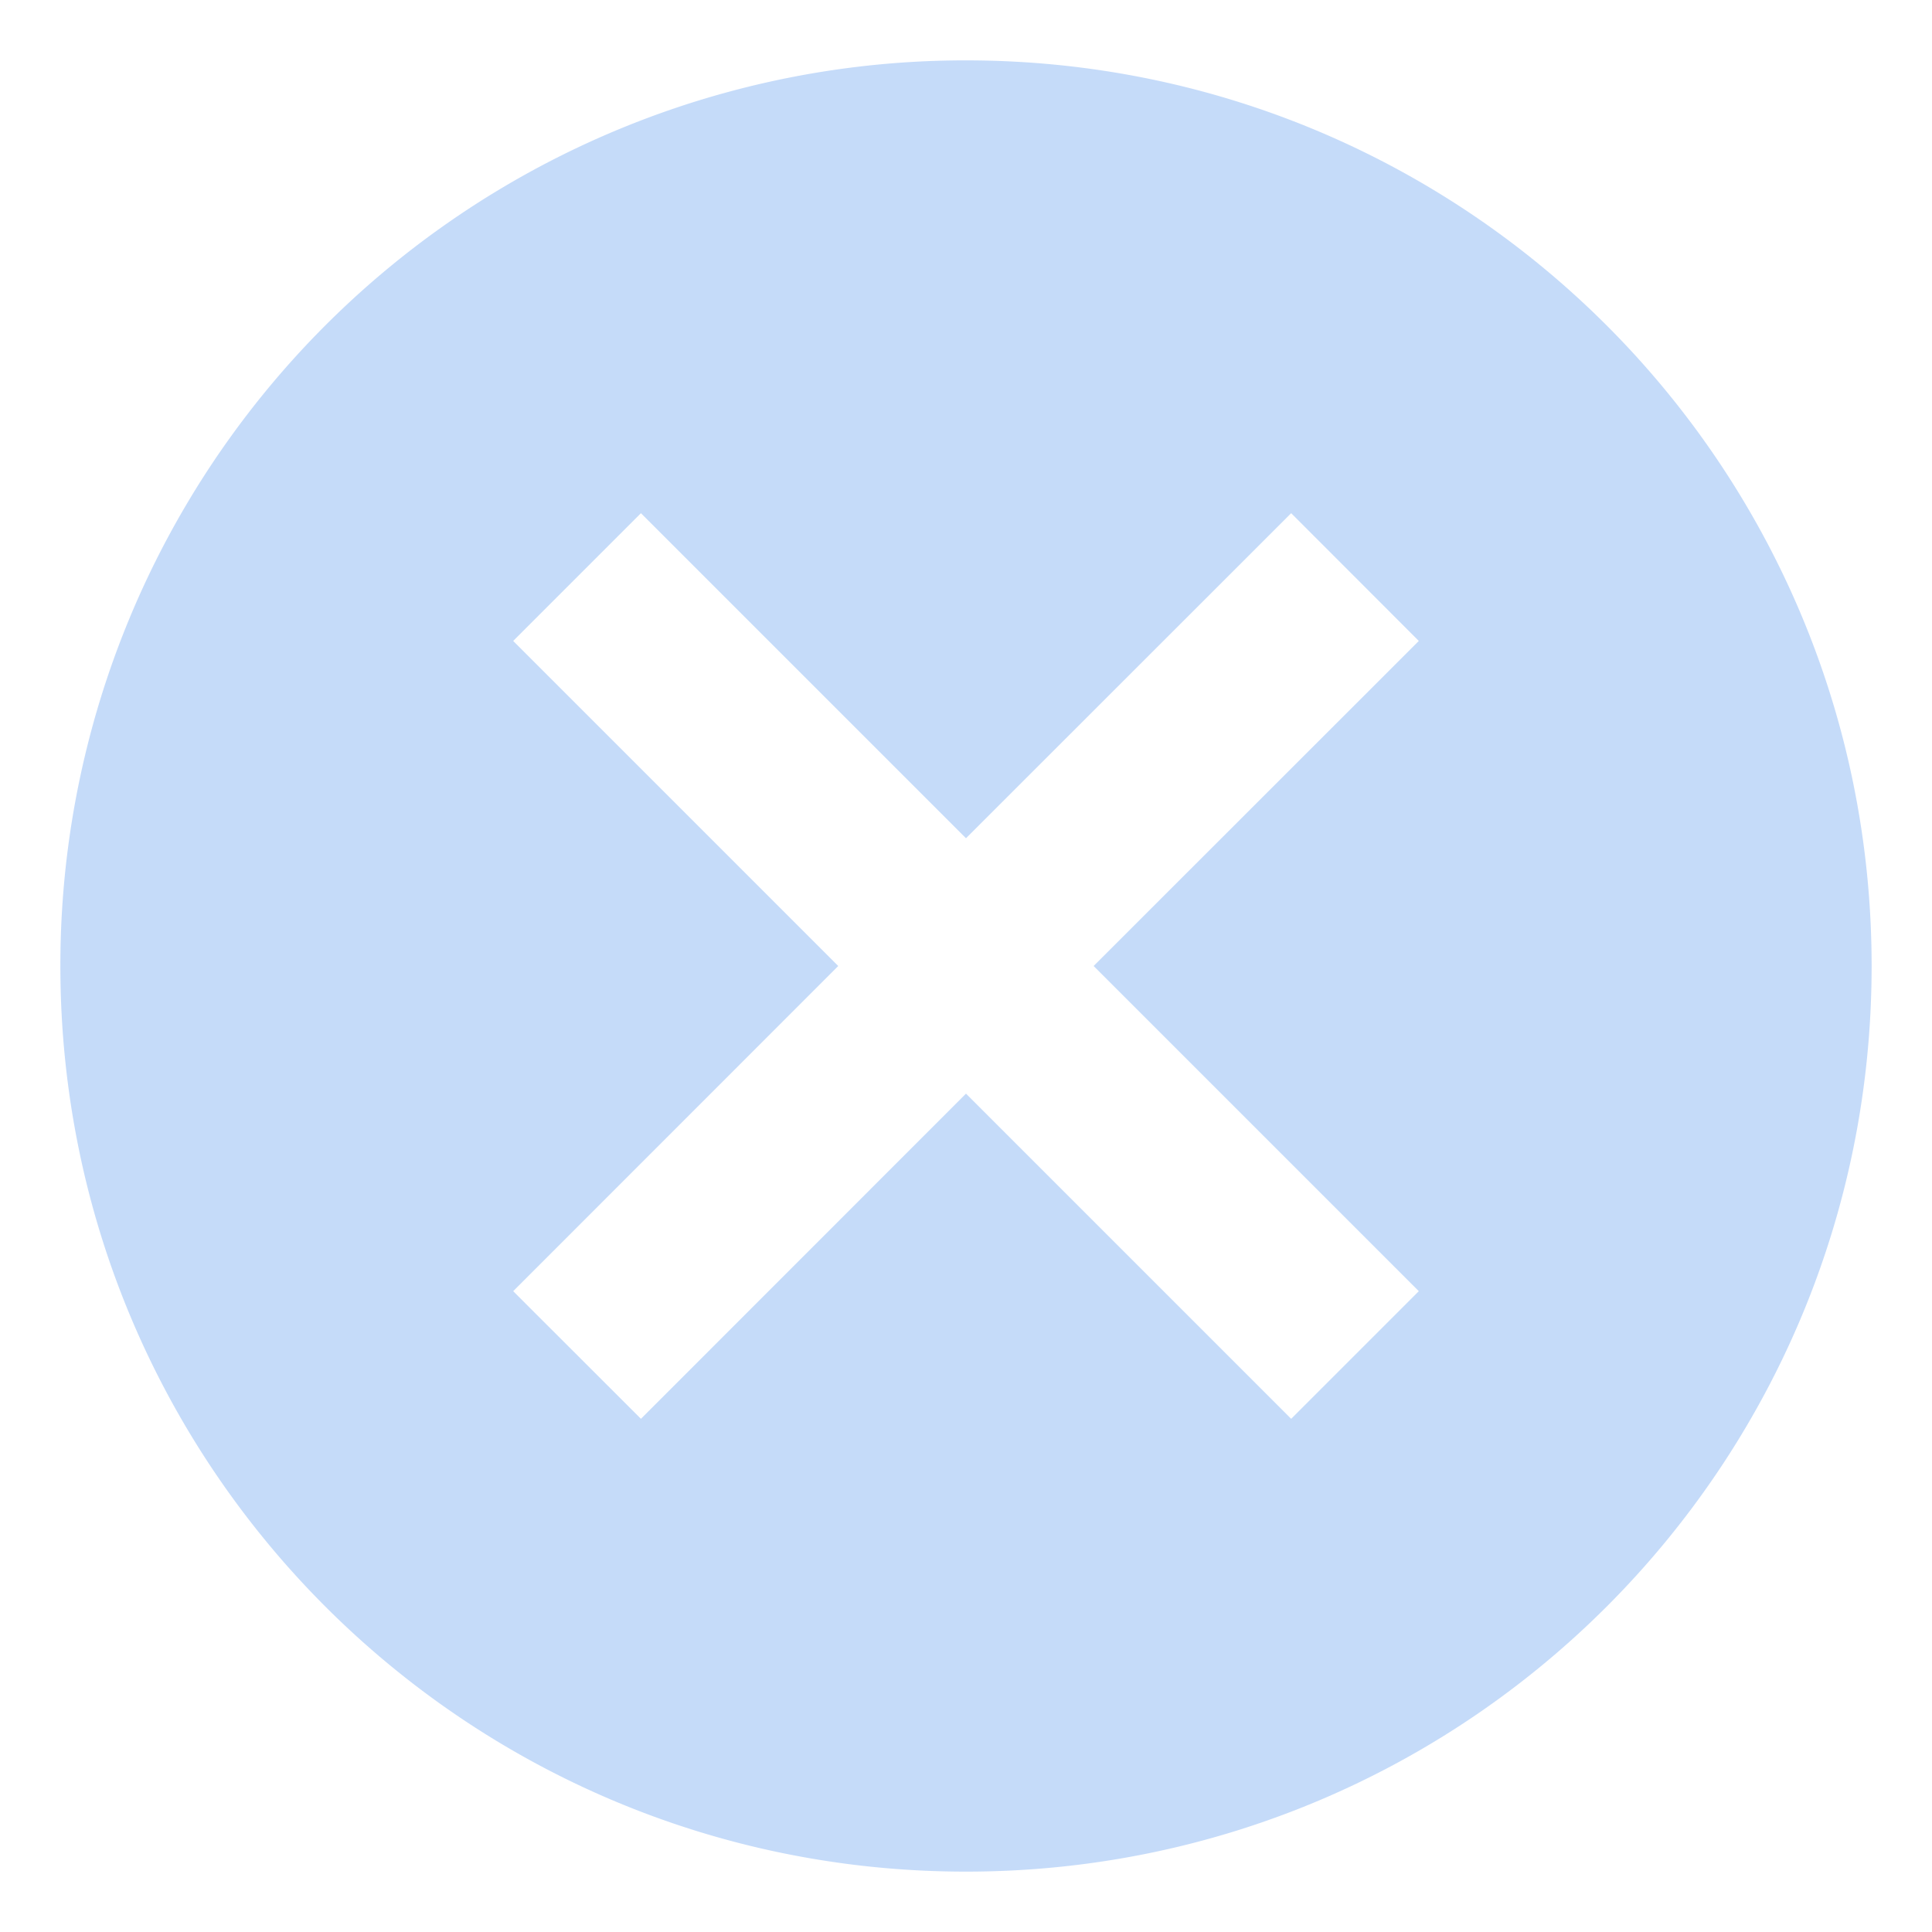<svg width="16" height="16" xmlns="http://www.w3.org/2000/svg">
  <g fill="none" fill-rule="evenodd">
    <path d="M-1-1h18v18H-1z"/>
    <path d="M8 .5A7.493 7.493 0 0 0 .5 8c0 4.148 3.353 7.5 7.5 7.5 4.148 0 7.5-3.352 7.5-7.5C15.5 3.853 12.148.5 8 .5zm3.75 10.193l-1.057 1.057L8 9.057 5.308 11.75 4.25 10.693 6.942 8 4.25 5.308 5.308 4.25 8 6.942l2.693-2.692 1.057 1.058L9.057 8l2.693 2.693z" fill-opacity=".25" fill="#1A73E8" fill-rule="nonzero"/>
  </g>
</svg>

